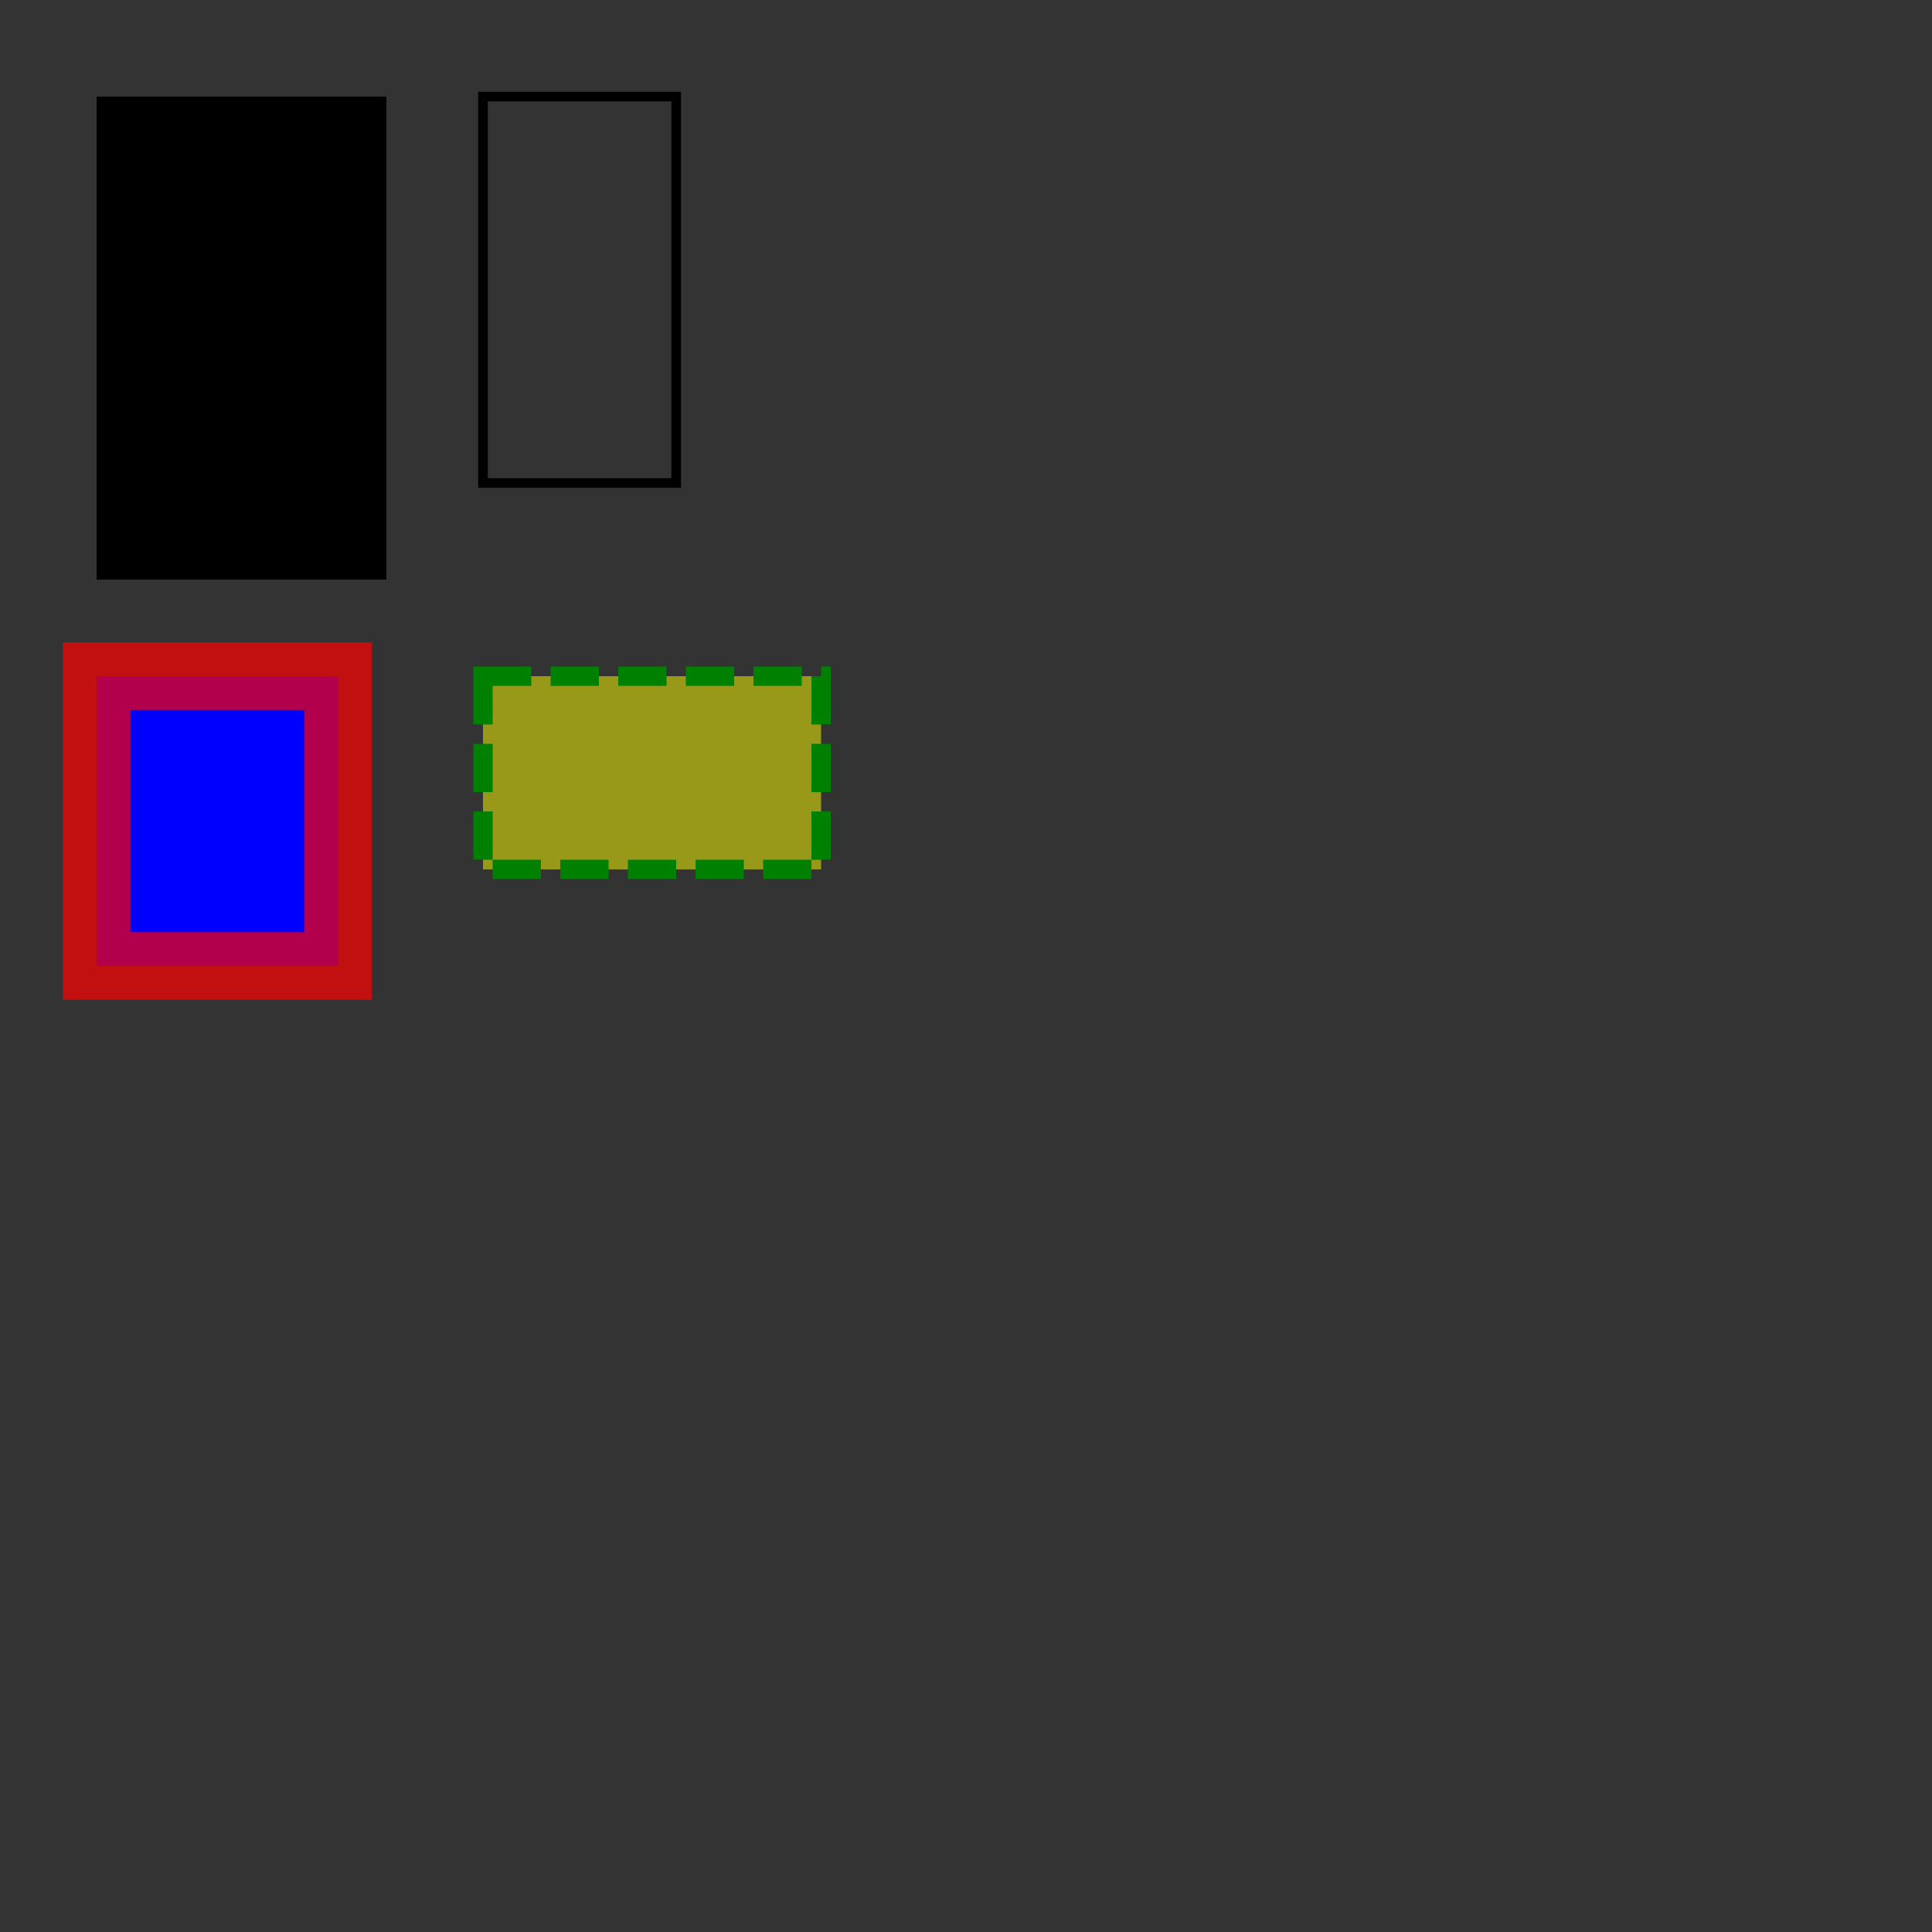 <svg width="200px" height="200px" viewBox="0 0 200 200">
<rect x="0" y="0" width="200" height="200" fill="#333333" stroke="none"/>
<!-- black interior, no outline -->
<rect x="10" y="10" width="30" height="50" />
TEAM FLY PRESENTS
40
<!-- no interior, black outline -->
<rect x="50" y="10" width="20" height="40"
style="fill: none; stroke: black;" />
<!-- blue interior, thick semi-transparent red outline -->
<rect x="10" y="70" width="25" height="30"
style="fill: #0000ff;
stroke: red; stroke-width: 7; stroke-opacity: 0.7;" />
<!-- semi-transparent yellow interior, dashed green outline -->
<rect x="50" y="70" width="35" height="20"
style="fill: yellow; fill-opacity: 0.5;
stroke: green; stroke-width: 2; stroke-dasharray: 5 2" />
</svg>